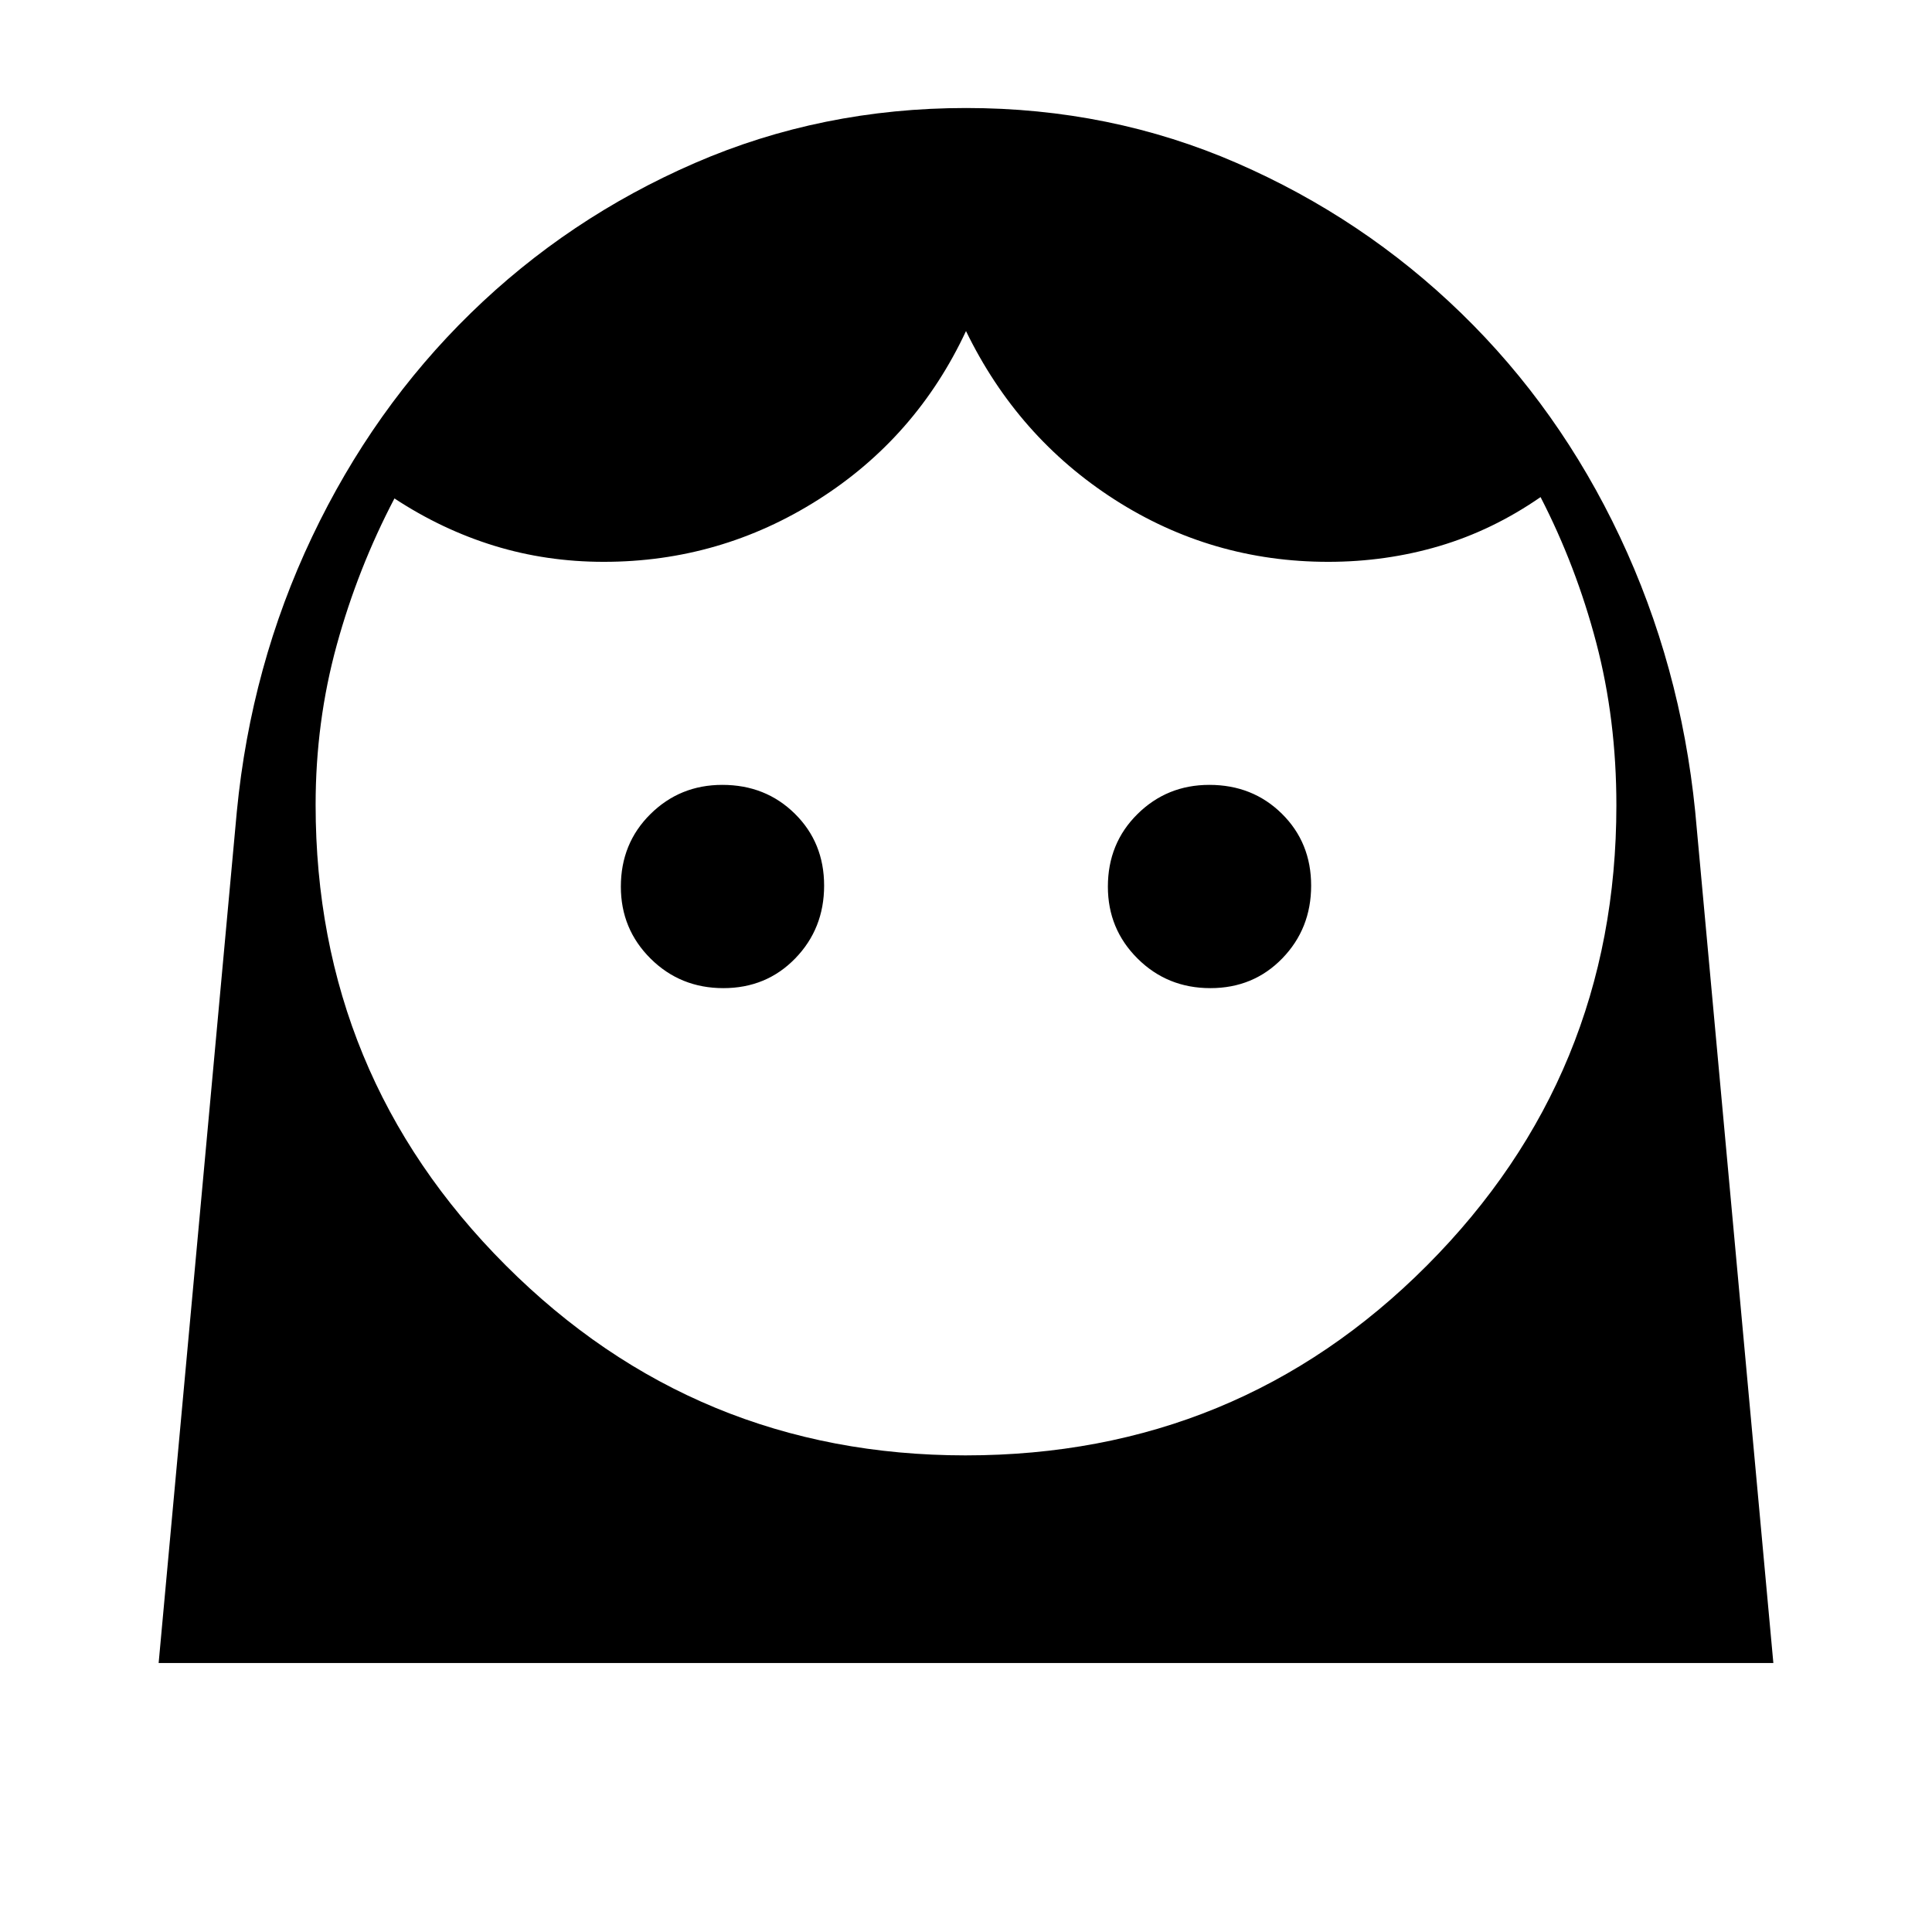 <svg xmlns="http://www.w3.org/2000/svg" height="40" viewBox="0 -960 960 960" width="40"><path d="M479.8-236.83q135.2 0 229.28-94.4 94.09-94.41 94.09-228.62 0-42.74-10-80.78T765.5-713q-23.83 16.5-50.3 24.33-26.46 7.84-55.2 7.84-57.94 0-106.14-30.92-48.19-30.92-73.86-83.75-24.67 52.83-73.36 83.75-48.7 30.92-106.64 30.92-28.43 0-54.4-7.98-25.96-7.98-49.6-23.52-18.17 34.66-28.67 72.83t-10.5 79.36q0 134.33 94.39 228.82 94.39 94.49 228.58 94.49ZM359.43-469q21.38 0 35.72-14.77 14.35-14.78 14.35-36.16 0-21.38-14.53-35.72Q380.45-570 358.91-570q-21.05 0-35.73 14.53-14.68 14.52-14.68 36.06 0 21.05 14.77 35.73Q338.05-469 359.43-469Zm242 0q21.38 0 35.72-14.77 14.35-14.78 14.35-36.16 0-21.38-14.53-35.72Q622.45-570 600.91-570q-21.05 0-35.73 14.53-14.68 14.52-14.68 36.06 0 21.05 14.77 35.73Q580.05-469 601.43-469ZM78.83-133.67l38.85-423.11q7.06-72.63 37.38-136.44 30.32-63.82 78.8-111.13 48.47-47.32 111.42-74.65 62.95-27.33 134.77-27.33 71.73 0 134.55 27.35 62.83 27.36 111.53 74.66 48.7 47.31 78.79 111.06Q835-629.5 842.33-556.83l38.84 423.16H78.83Z"/></svg>